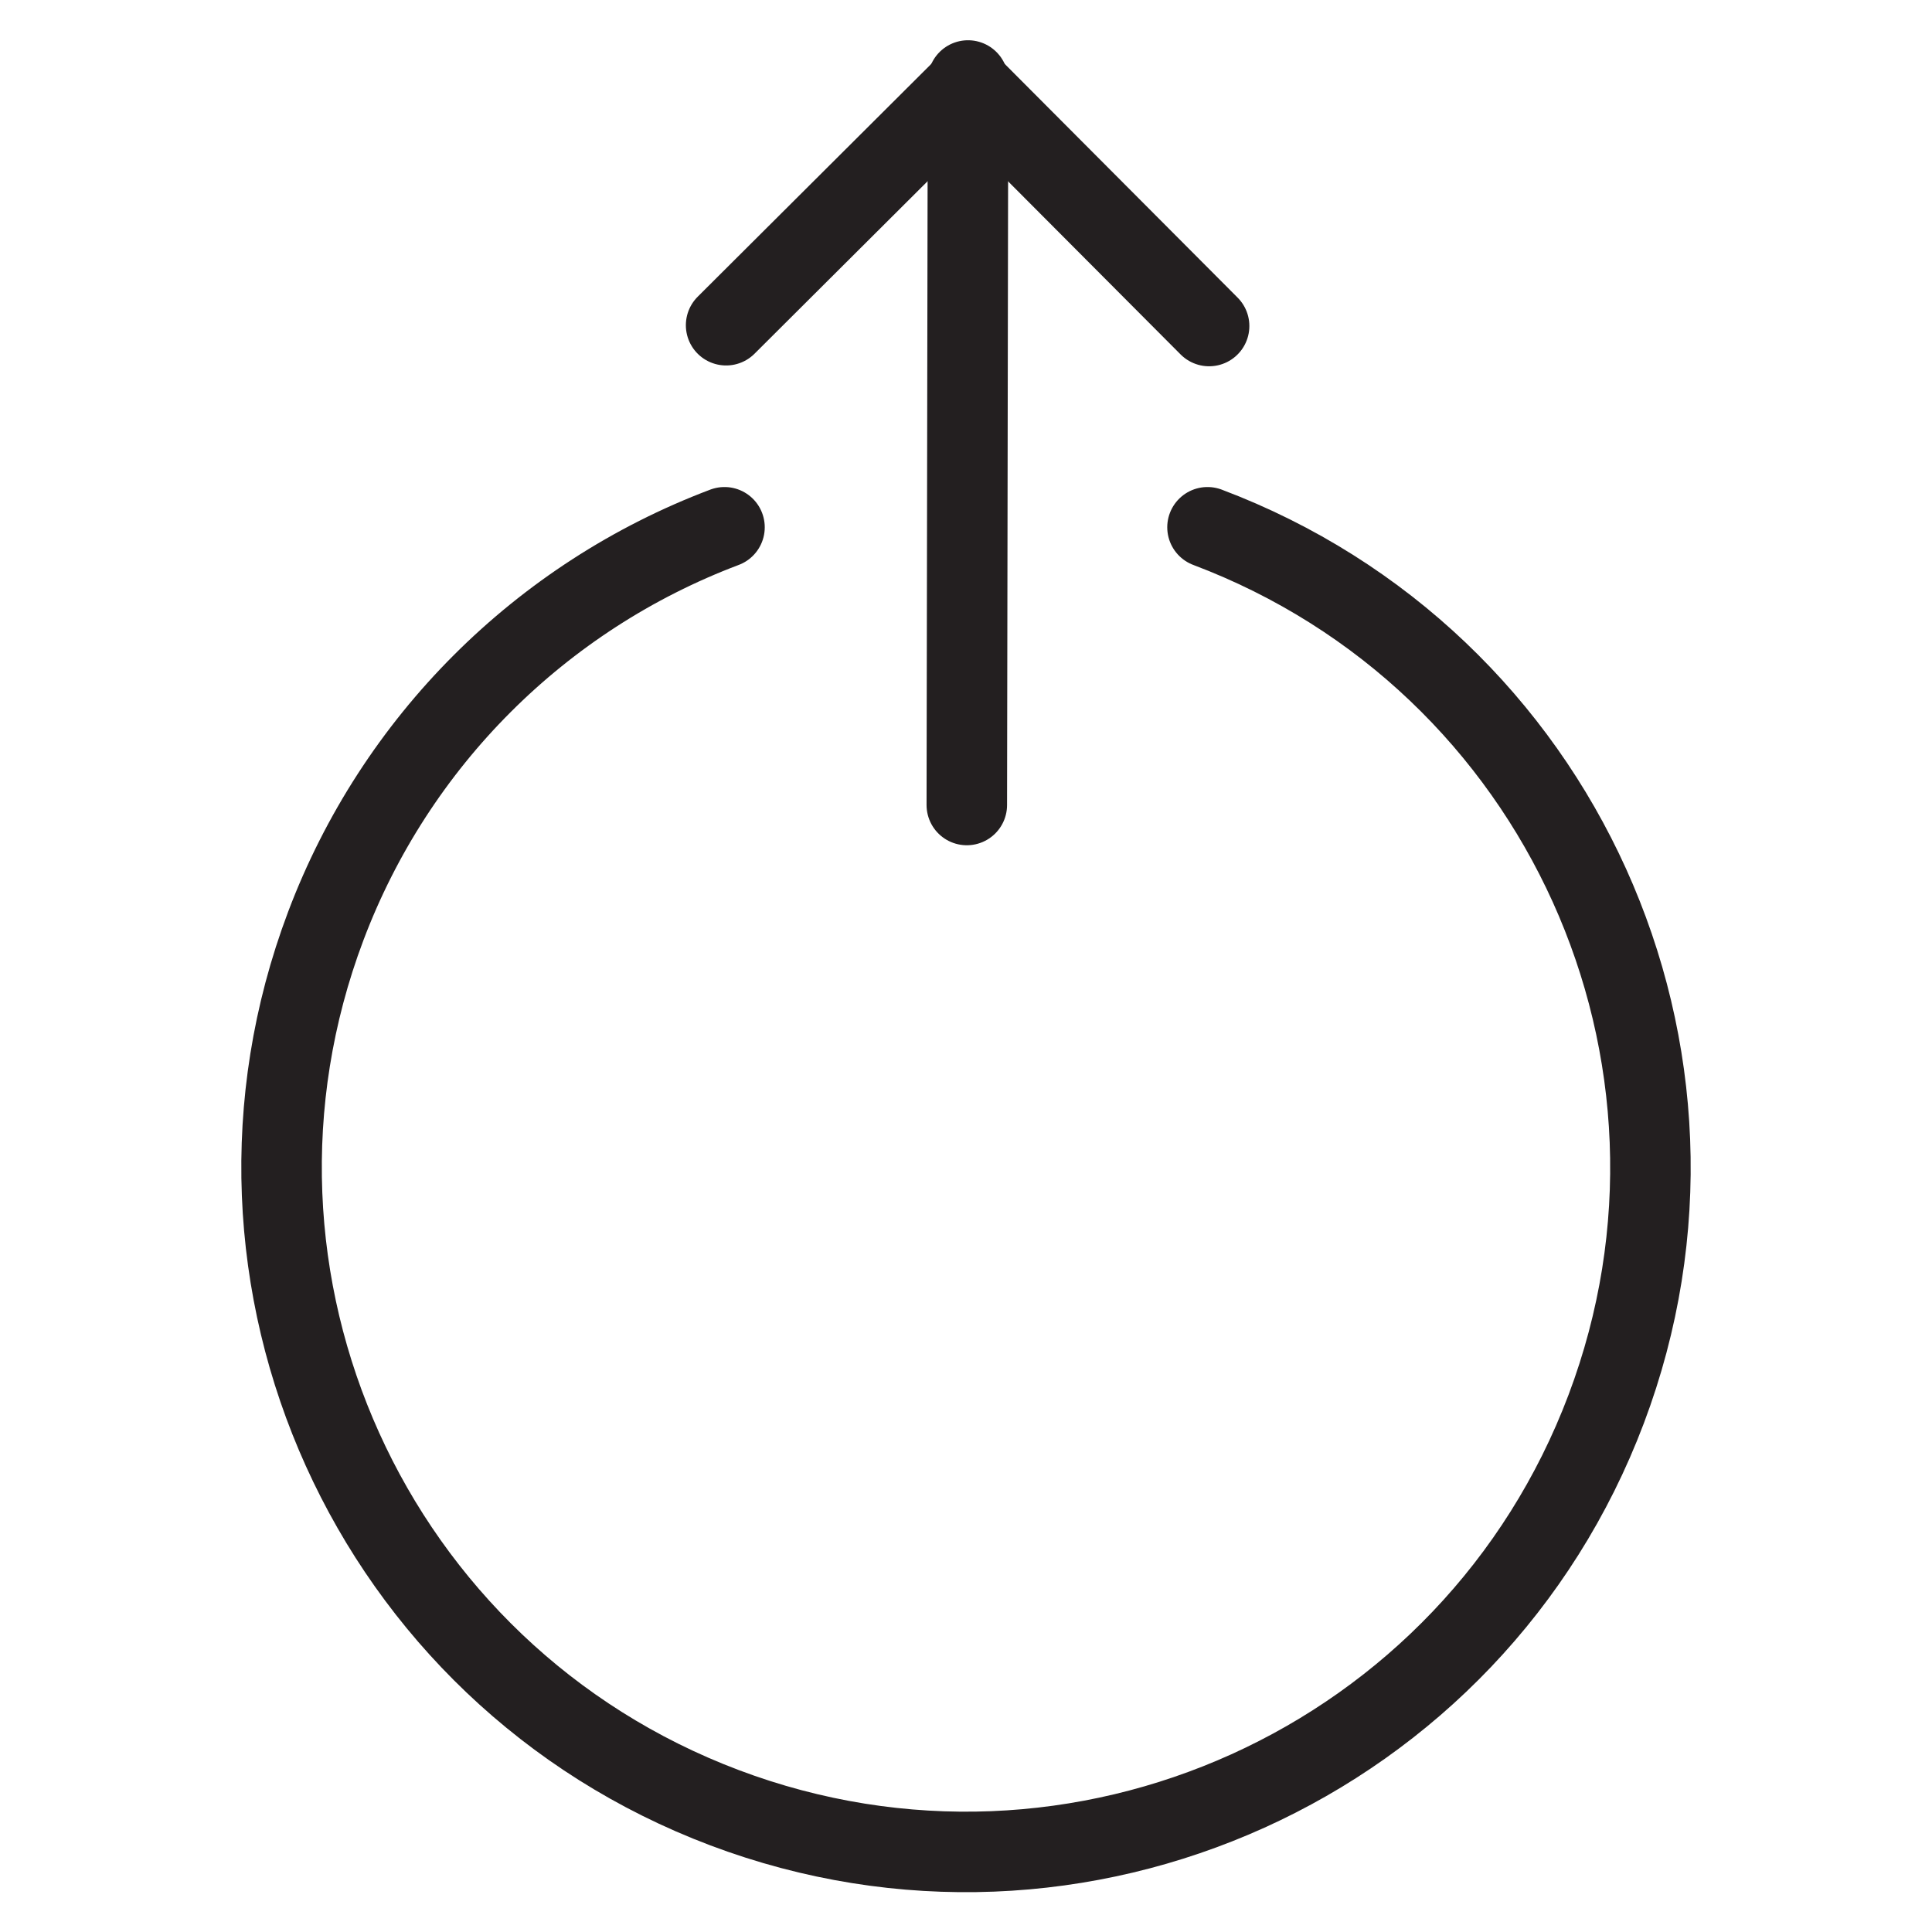 <svg version="1.1" viewBox="0 0 48 48" xmlns="http://www.w3.org/2000/svg" xmlns:xlink="http://www.w3.org/1999/xlink" overflow="hidden"><defs></defs><g id="icons"><line x1="24.02" y1="20" x2="24.05" y2="2" stroke="#231F20" stroke-width="2" stroke-linecap="round" stroke-miterlimit="10" fill="none"/><path d=" M 18.04 8.08 L 24.05 2.09 L 30.04 8.1" stroke="#231F20" stroke-width="2" stroke-linecap="round" stroke-linejoin="round" fill="none"/><path d=" M 30 13.1 C 38.785 16.414 43.22 26.221 39.906 35.006 C 36.592 43.791 26.785 48.226 18 44.912 C 9.215 41.598 4.78 31.791 8.094 23.006 C 9.819 18.434 13.428 14.825 18 13.1" stroke="#231F20" stroke-width="2" stroke-linecap="round" stroke-miterlimit="10" fill="none"/></g></svg>